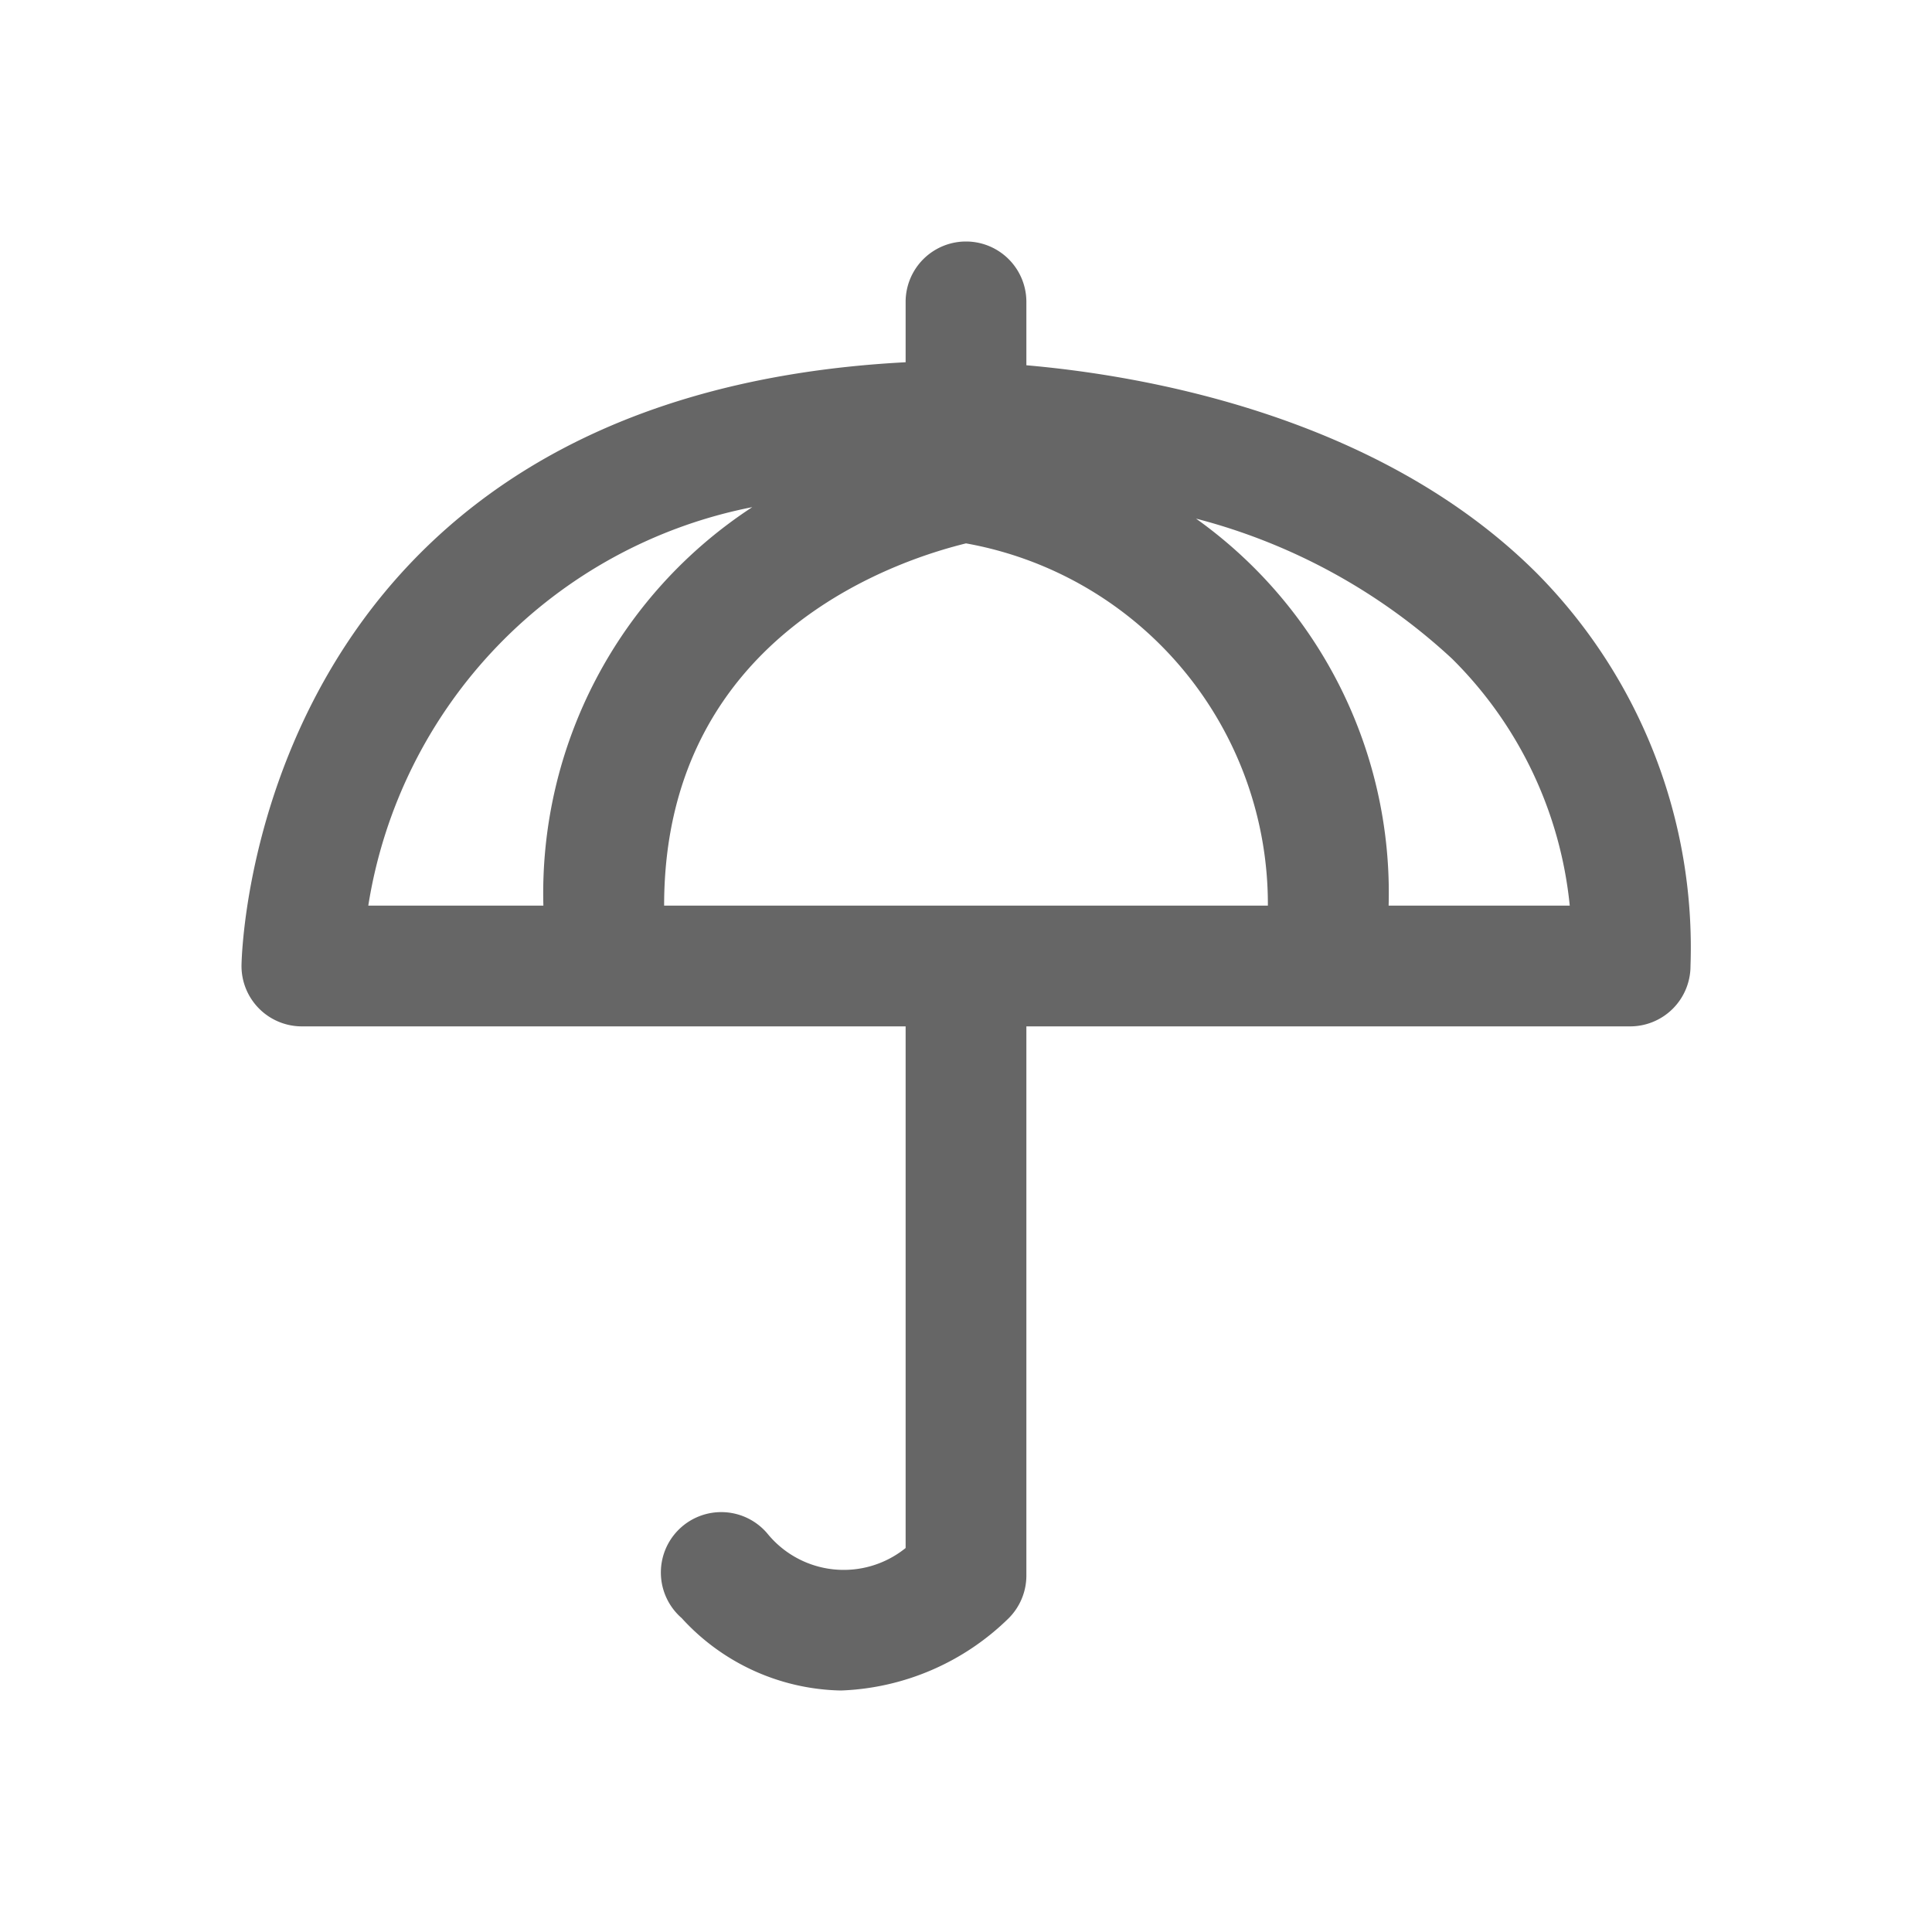 <svg xmlns="http://www.w3.org/2000/svg" width="32" height="32" viewBox="0 0 32 32"><title>01-04-Outline-Produits-Assurances</title><g id="Produits"><path d="M25.46,9.5C22.81,6.85,18.84,6.21,17,6.05V5a1,1,0,0,0-2,0V6C4.13,6.57,4,15.9,4,16a1,1,0,0,0,1,1H15v8.64a1.63,1.63,0,0,1-2.29-.24,1,1,0,1,0-1.42,1.4A3.66,3.66,0,0,0,13.93,28a4.18,4.18,0,0,0,2.78-1.2,1,1,0,0,0,.29-.7V17H27a1,1,0,0,0,1-1A8.81,8.81,0,0,0,25.46,9.5ZM6.1,15a8,8,0,0,1,6.36-6.6A7.64,7.64,0,0,0,9,15ZM11,15c0-4.61,4.11-5.78,5-6a6.07,6.07,0,0,1,5,6Zm12,0a7.61,7.61,0,0,0-3.19-6.41,9.88,9.88,0,0,1,4.24,2.32A6.69,6.69,0,0,1,26,15Z" fill="#666"/></g></svg>